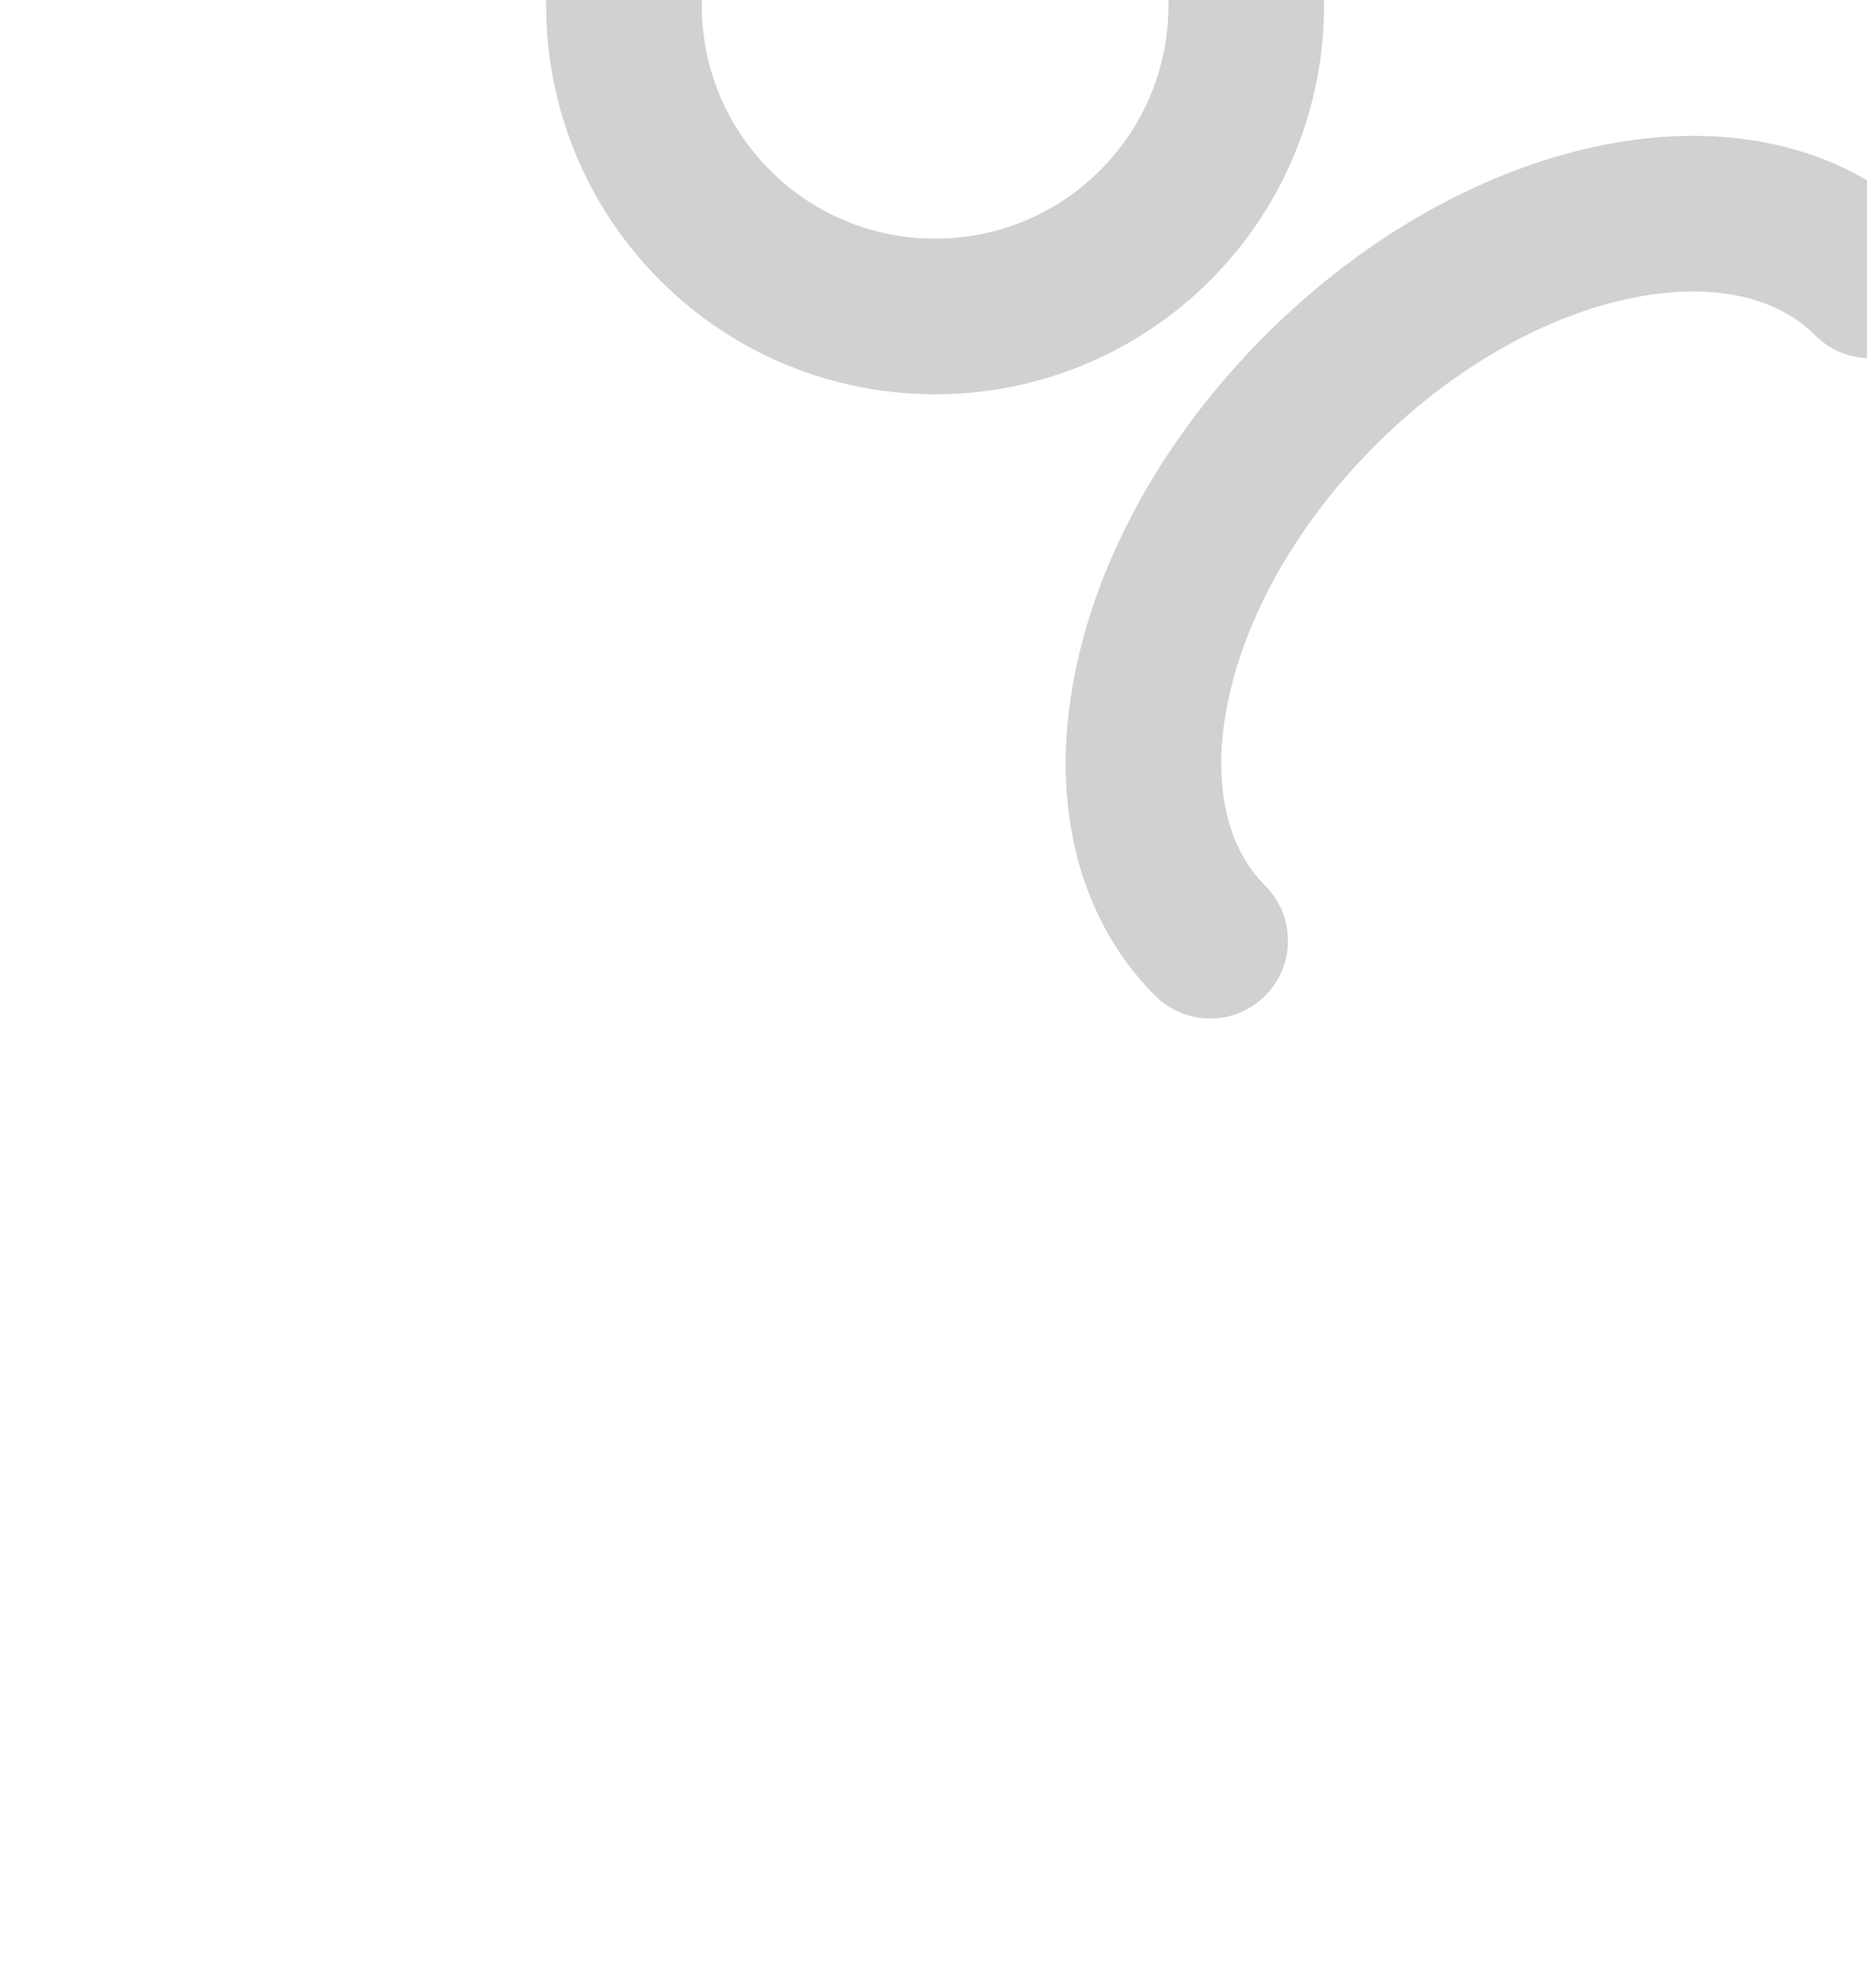 <!DOCTYPE svg PUBLIC "-//W3C//DTD SVG 1.1//EN" "http://www.w3.org/Graphics/SVG/1.1/DTD/svg11.dtd">

<!-- Uploaded to: SVG Repo, www.svgrepo.com, Transformed by: SVG Repo Mixer Tools -->
<svg width="93" height="99" viewBox="0 0 24 24" fill="none" xmlns="http://www.w3.org/2000/svg" transform="rotate(-45)matrix(1, 0, 0, 1, 0, 0)" stroke="#d9d9d9">

<g id="SVGRepo_bgCarrier" stroke-width="0"/>

<g id="SVGRepo_tracerCarrier" stroke-linecap="round" stroke-linejoin="round" stroke="#CCCCCC" stroke-width="0.288"/>

<g id="SVGRepo_iconCarrier"> <g id="User / User_Check"> <path id="Vector" d="M15 19C15 16.791 12.314 15 9 15C5.686 15 3 16.791 3 19M21 10L17 14L15 12M9 12C6.791 12 5 10.209 5 8C5 5.791 6.791 4 9 4C11.209 4 13 5.791 13 8C13 10.209 11.209 12 9 12Z" stroke="#d1d1d1" stroke-width="2" stroke-linecap="round" stroke-linejoin="round"/> </g> </g>

</svg>
